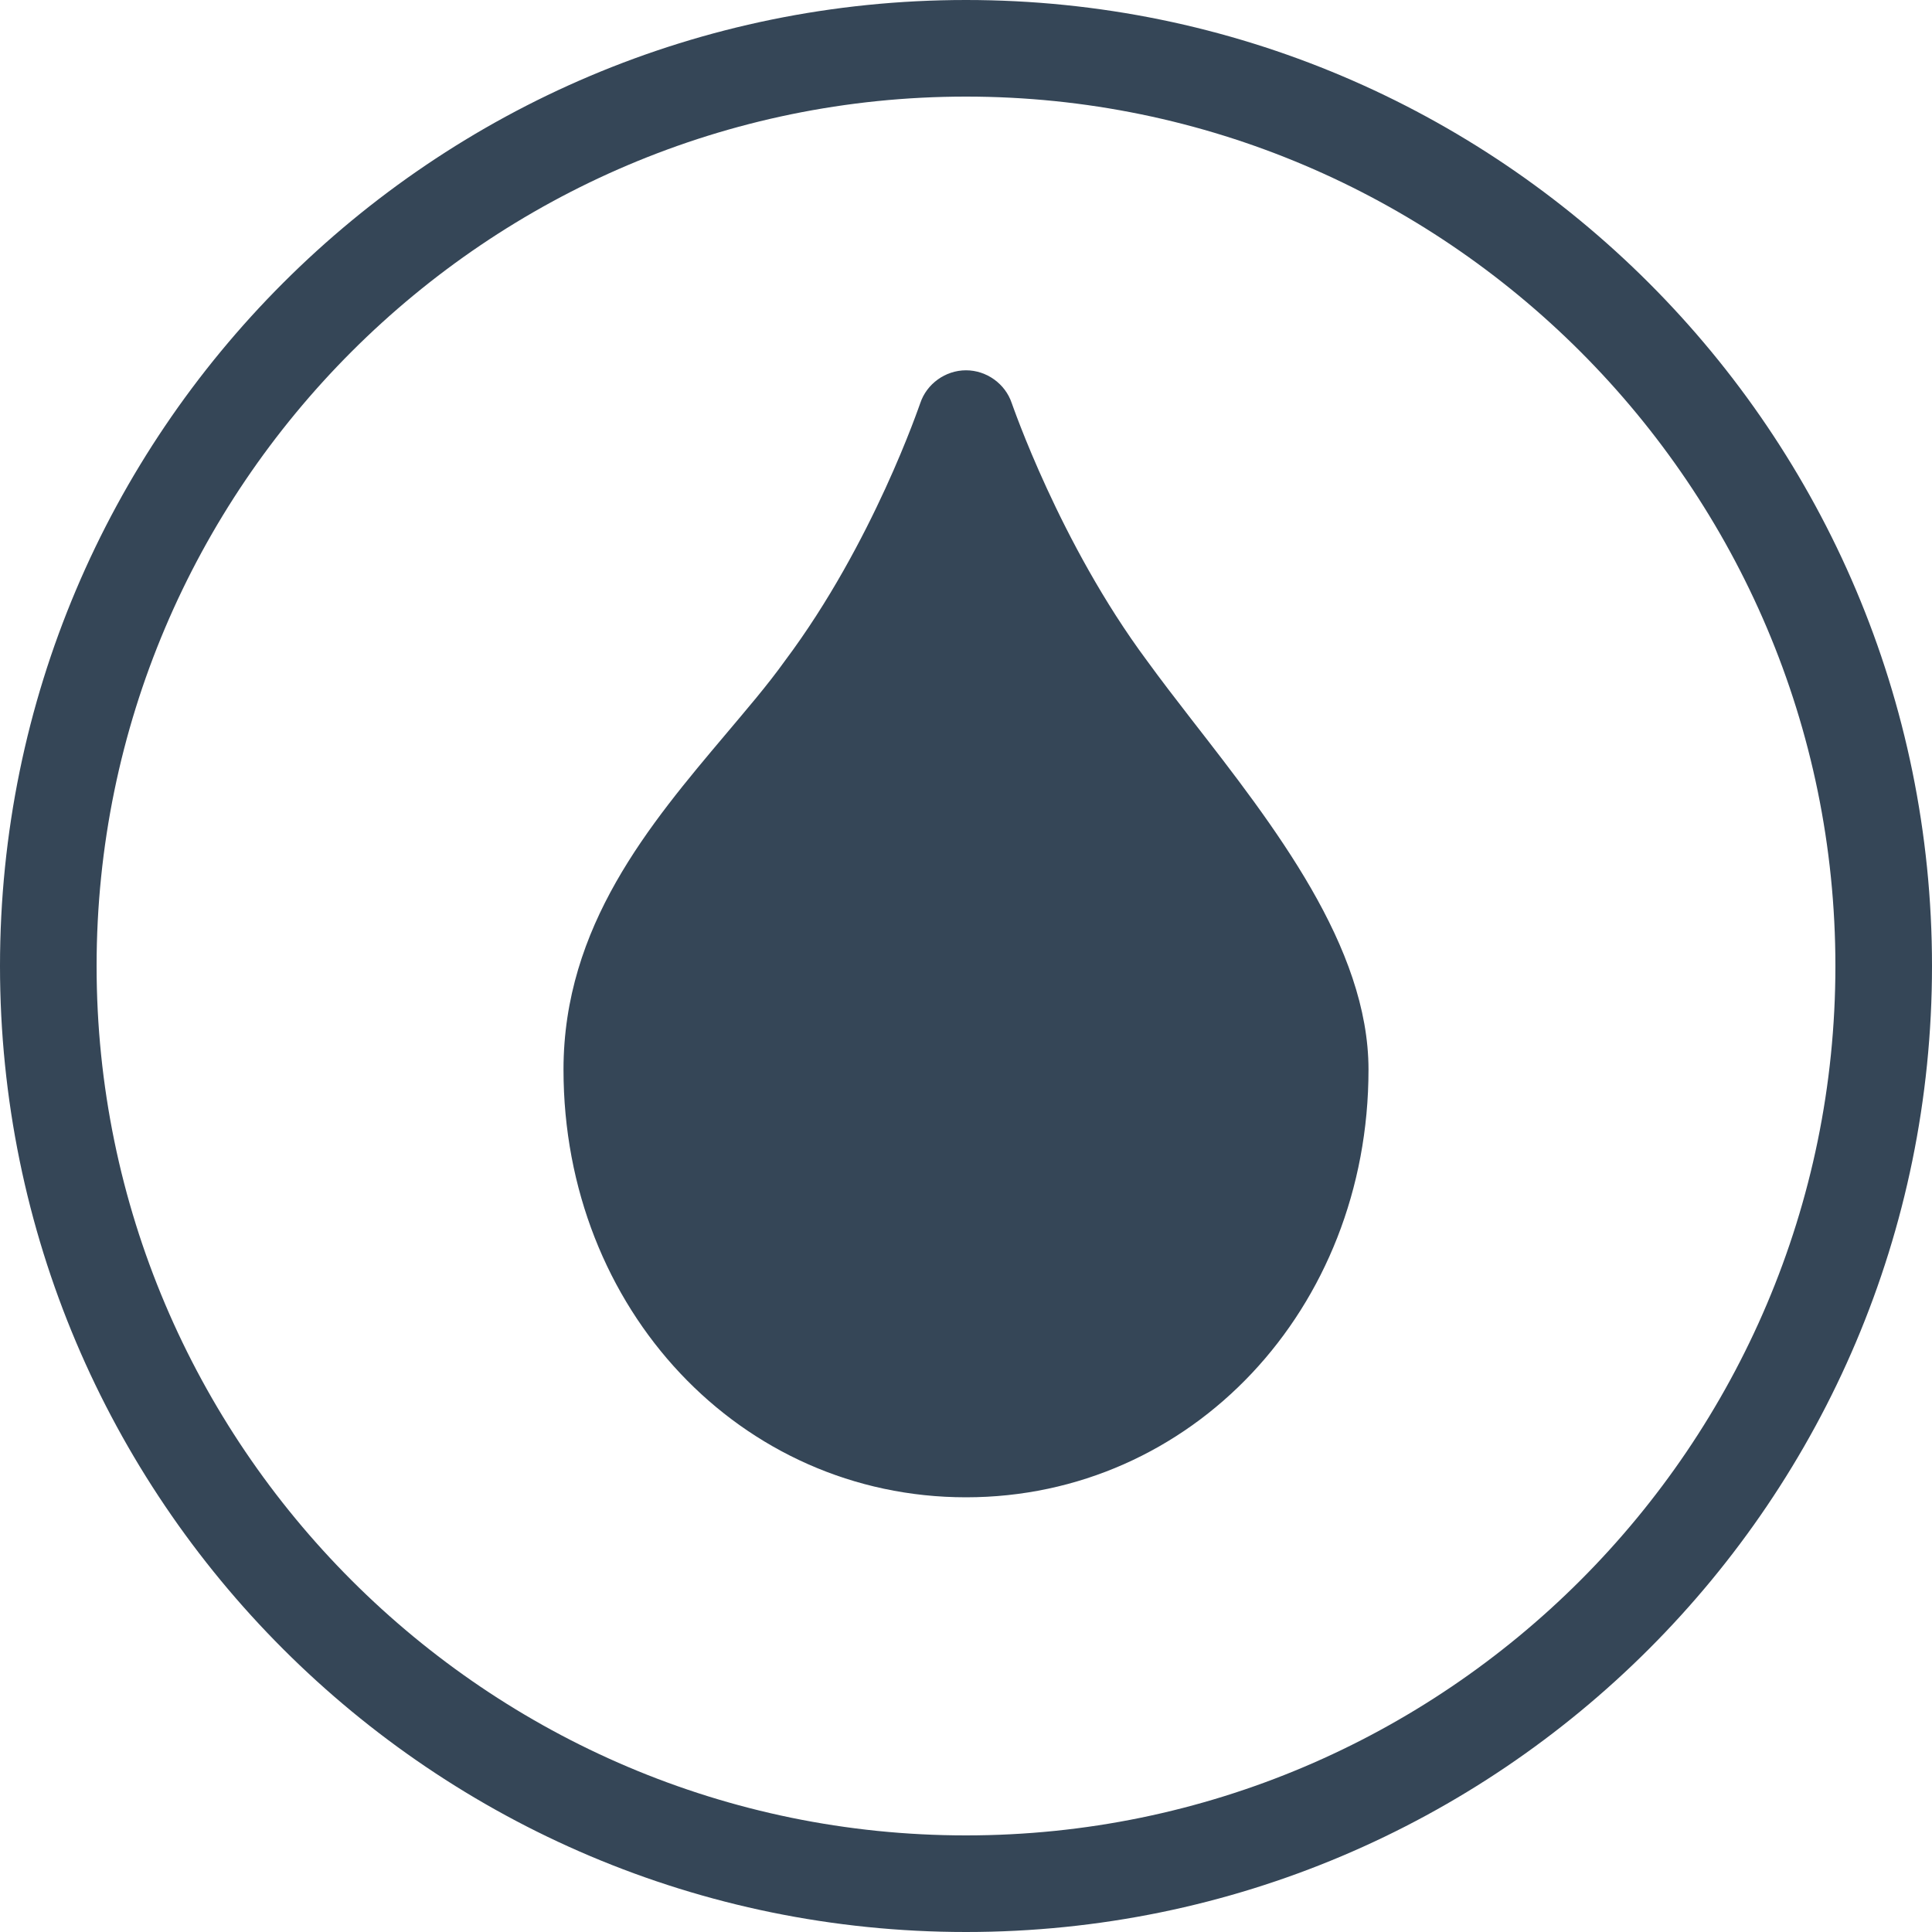 <svg width="30" height="30" xmlns="http://www.w3.org/2000/svg"><path d="M21.25 16.61c0 3.72-2.75 6.64-6.25 6.64s-6.25-2.92-6.25-6.64c0-2.23 1.34-3.811 2.52-5.21.32-.381.64-.75.92-1.141 1.37-1.83 2.09-3.979 2.1-4 .1-.299.39-.509.71-.509.32 0 .61.21.71.509.01.021.74 2.17 2.1 4 .21.29.45.601.69.911 1.29 1.66 2.75 3.53 2.75 5.44M15 28.5C7.56 28.5 1.5 22.44 1.5 15 1.5 7.559 7.56 1.5 15 1.5S28.5 7.559 28.5 15c0 7.44-6.06 13.5-13.5 13.5M15 0C6.72 0 0 6.719 0 15c0 8.28 6.72 15 15 15 8.28 0 15-6.72 15-15 0-8.281-6.72-15-15-15" fill="#354657" fill-rule="evenodd"/></svg>
